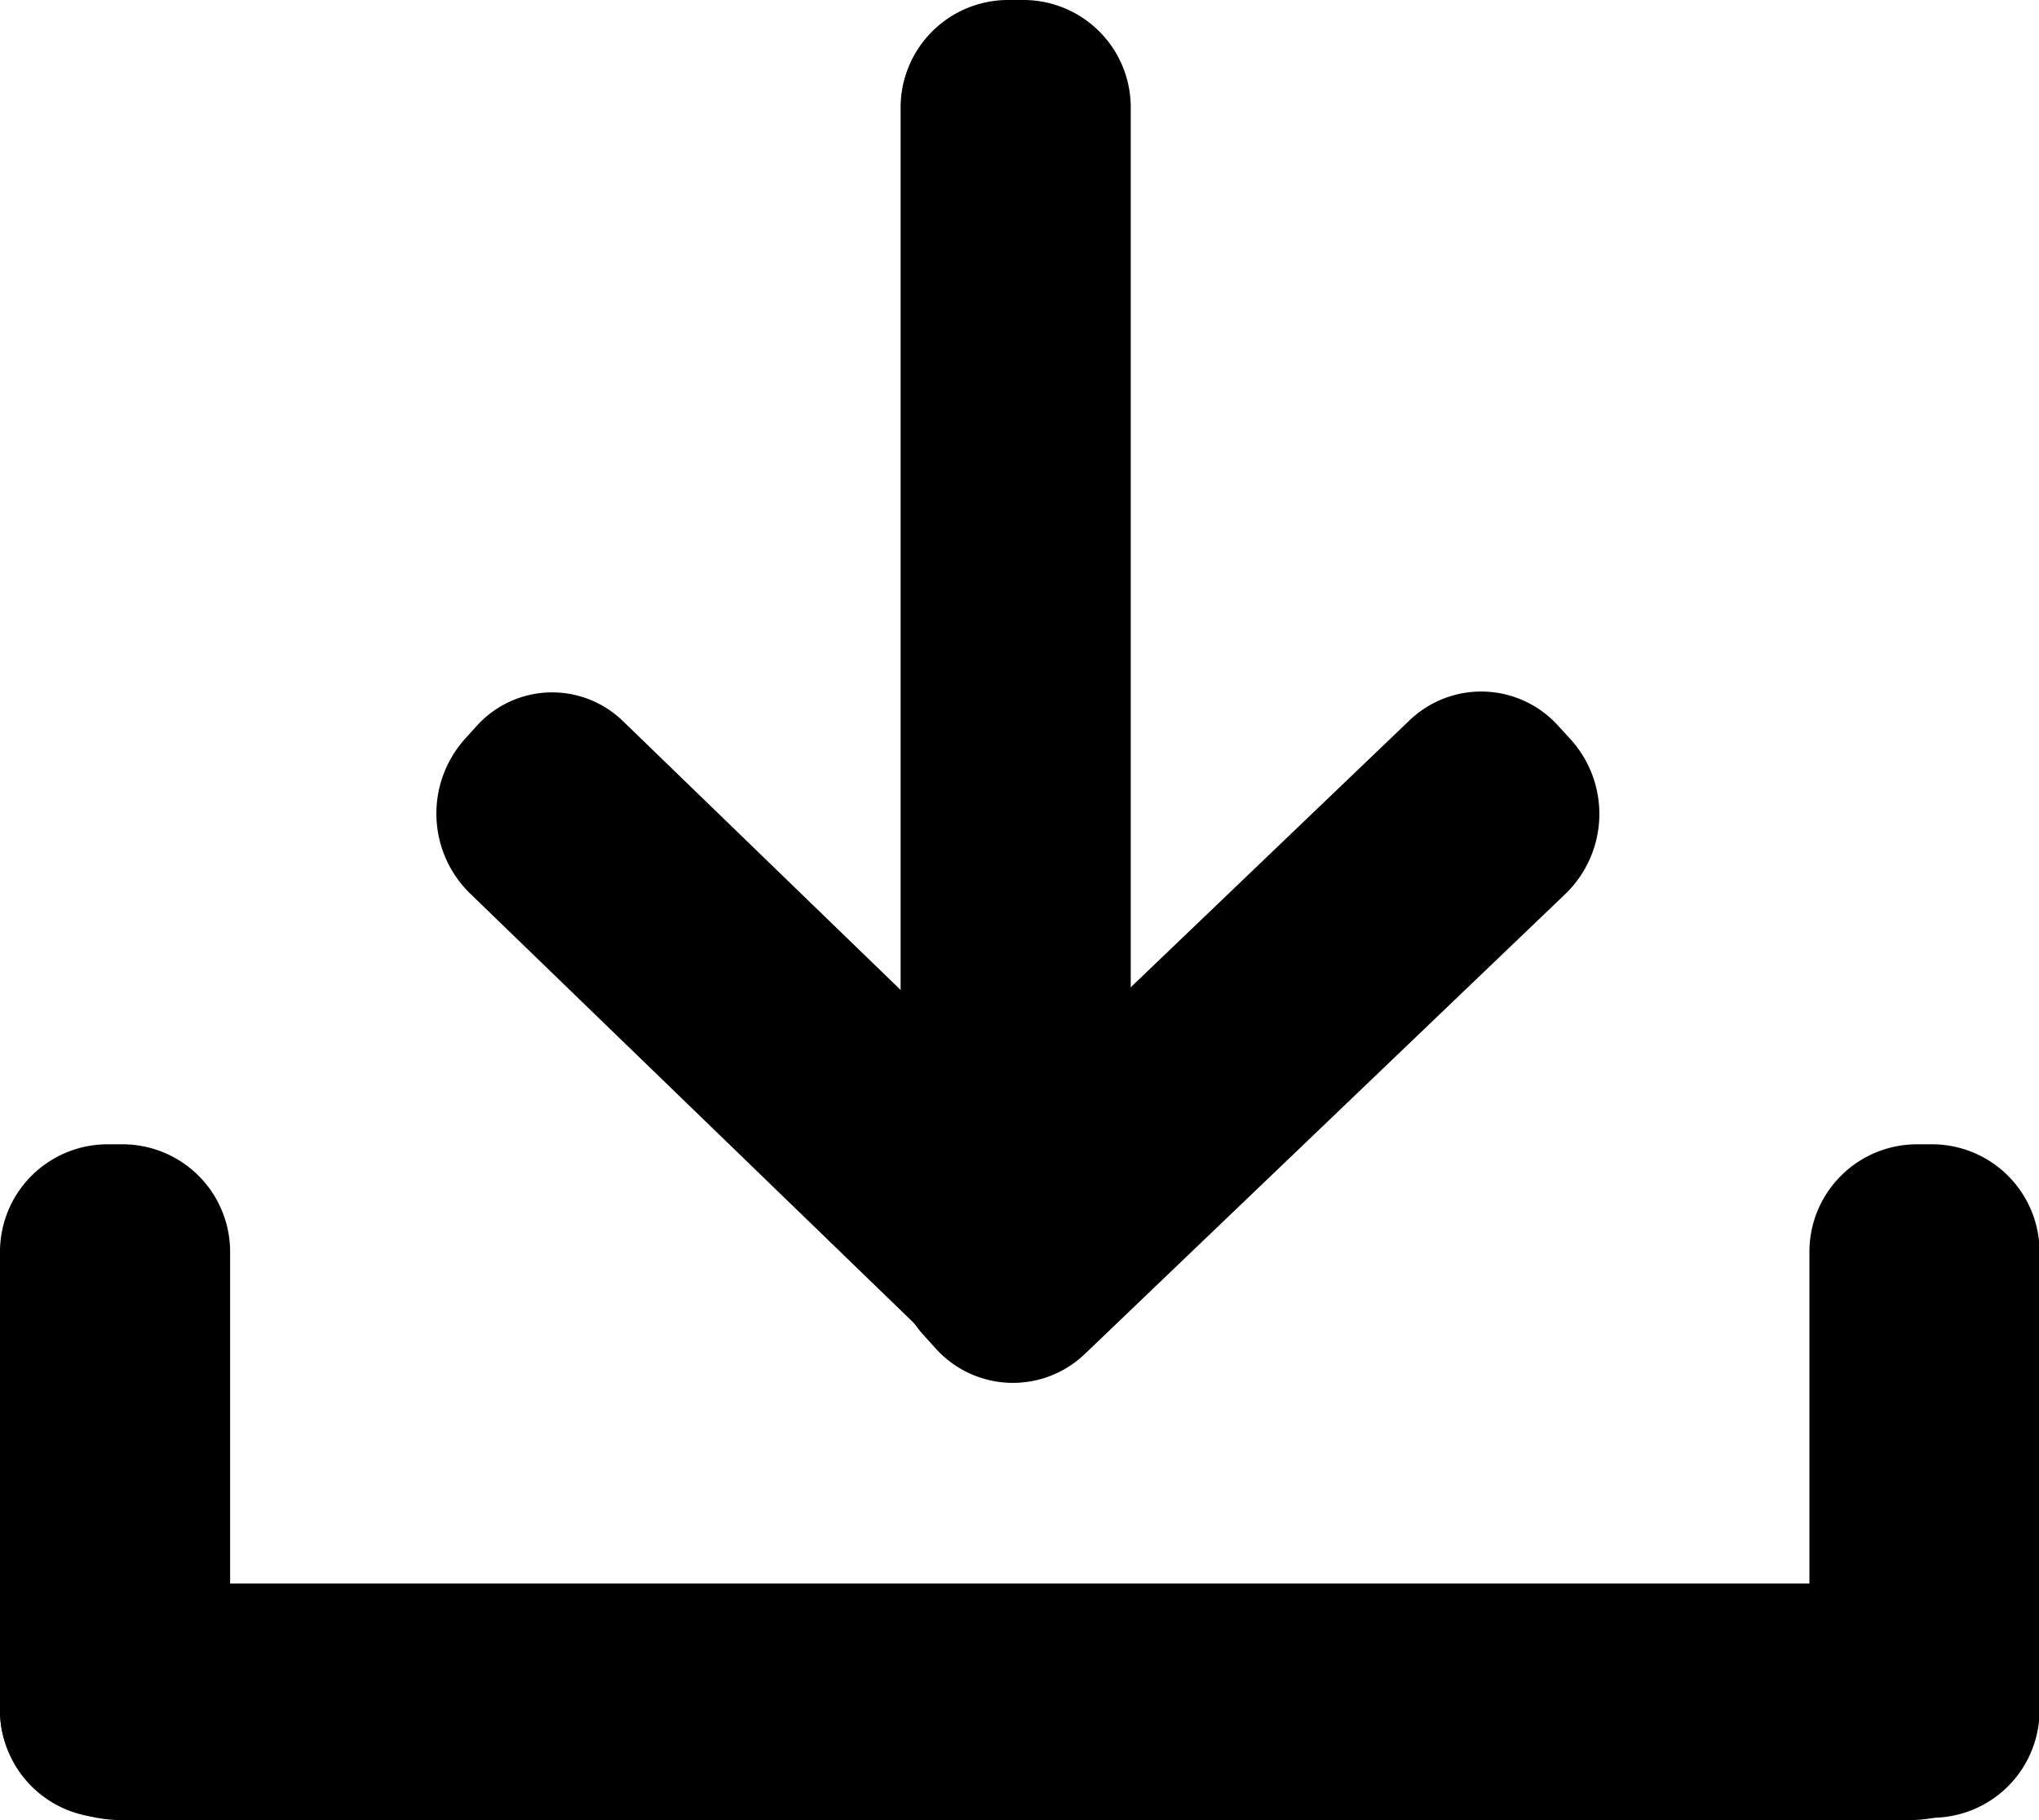 <svg xmlns="http://www.w3.org/2000/svg" viewBox="0 0 112 100"><path d="M55.29,0h1a5.9,5.9,0,0,1,5.82,6V63.87a5.91,5.91,0,0,1-5.82,6h-1a5.91,5.91,0,0,1-5.82-6V6A5.91,5.91,0,0,1,55.29,0Z"></path><path d="M5.82,62.87h1a5.91,5.91,0,0,1,5.82,6v25a5.91,5.91,0,0,1-5.82,6h-1a5.91,5.91,0,0,1-5.82-6v-25A5.91,5.91,0,0,1,5.82,62.87Z"></path><path d="M105.21,62.87h1a5.91,5.91,0,0,1,5.82,6v25a5.91,5.91,0,0,1-5.82,6h-1a5.91,5.91,0,0,1-5.82-6v-25A5.91,5.91,0,0,1,105.21,62.87Z"></path><path d="M0,94V93c0-3.3,3-6,6.69-6h98.17c3.7,0,6.7,2.68,6.7,6v1c0,3.31-3,6-6.7,6H6.69C3,100,0,97.32,0,94Z"></path><path d="M26.17,39.9l-.66.73a6.14,6.14,0,0,0,.29,8.44l26,25.17A5.59,5.59,0,0,0,59.89,74l.65-.73a6.13,6.13,0,0,0-.28-8.43l-26-25.18A5.58,5.58,0,0,0,26.17,39.9Z"></path><path d="M77.38,39.62,51,64.88a6.11,6.11,0,0,0-.28,8.46l.66.73a5.71,5.71,0,0,0,8.23.3L86,49.1a6.11,6.11,0,0,0,.29-8.46l-.67-.73A5.69,5.69,0,0,0,77.38,39.62Z"></path></svg>